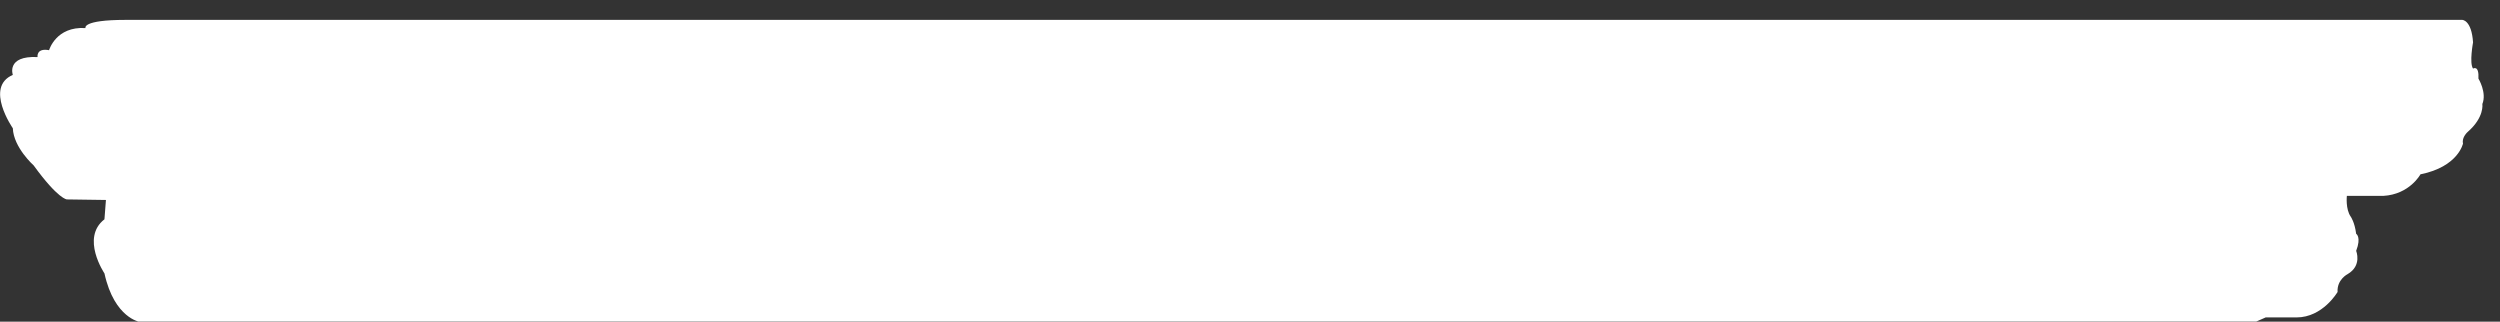 <?xml version="1.0" encoding="utf-8"?>
<!-- Generator: Adobe Illustrator 22.1.0, SVG Export Plug-In . SVG Version: 6.00 Build 0)  -->
<svg version="1.1" id="Capa_4" xmlns="http://www.w3.org/2000/svg" xmlns:xlink="http://www.w3.org/1999/xlink" x="0px" y="0px"
	 viewBox="0 0 1345.2 173.1" style="enable-background:new 0 0 1345.2 173.1;" xml:space="preserve">
<rect x="0" y="0" width="1345.2" height="173.1" fill="#333333" stroke="none"/>
<style type="text/css">
	.st0{fill:#FFFFFF;}
</style>
<path class="st0" d="M67.6,10.7h1257.3c0,0,5,0,5.8,12.1c0,0-2.1,11.2,0,14.1c0,0,3.3-2.1,2.9,5.4c0,0,4.6,7.5,2.1,13.7
	c0,0,1.2,7.1-7.9,15c0,0-3.3,2.9-2.5,6.2c0,0-2.5,12.5-22.9,16.6c0,0-5.8,10.8-20,11.6h-19.6c0,0-0.8,7.1,2.1,11.2
	c0,0,2.1,2.9,2.9,9.2c0,0,2.9,1.7,0,9.2c0,0,3.3,7.9-4.6,12.5c0,0-5.8,2.9-5.4,9.6c0,0-7.9,13.7-22.1,13.7h-16.6l-5,2.2
	c0,0-1141.7,0-1140,0c1.7,0-12.5-1.3-17.9-25.9c0,0-12.9-19.1,0-29.1l0.8-10.4L36,107.3c0,0-4.6,0-17.9-18.3c0,0-10.8-9.6-11.2-20
	c0,0-15.4-22.1,0-28.7c0,0-3.7-10.4,13.3-9.6c0,0-0.8-5,6.2-3.7c0,0,3.7-12.9,19.6-11.9C46,15.1,43.9,10.7,67.6,10.7z"/>
</svg>
